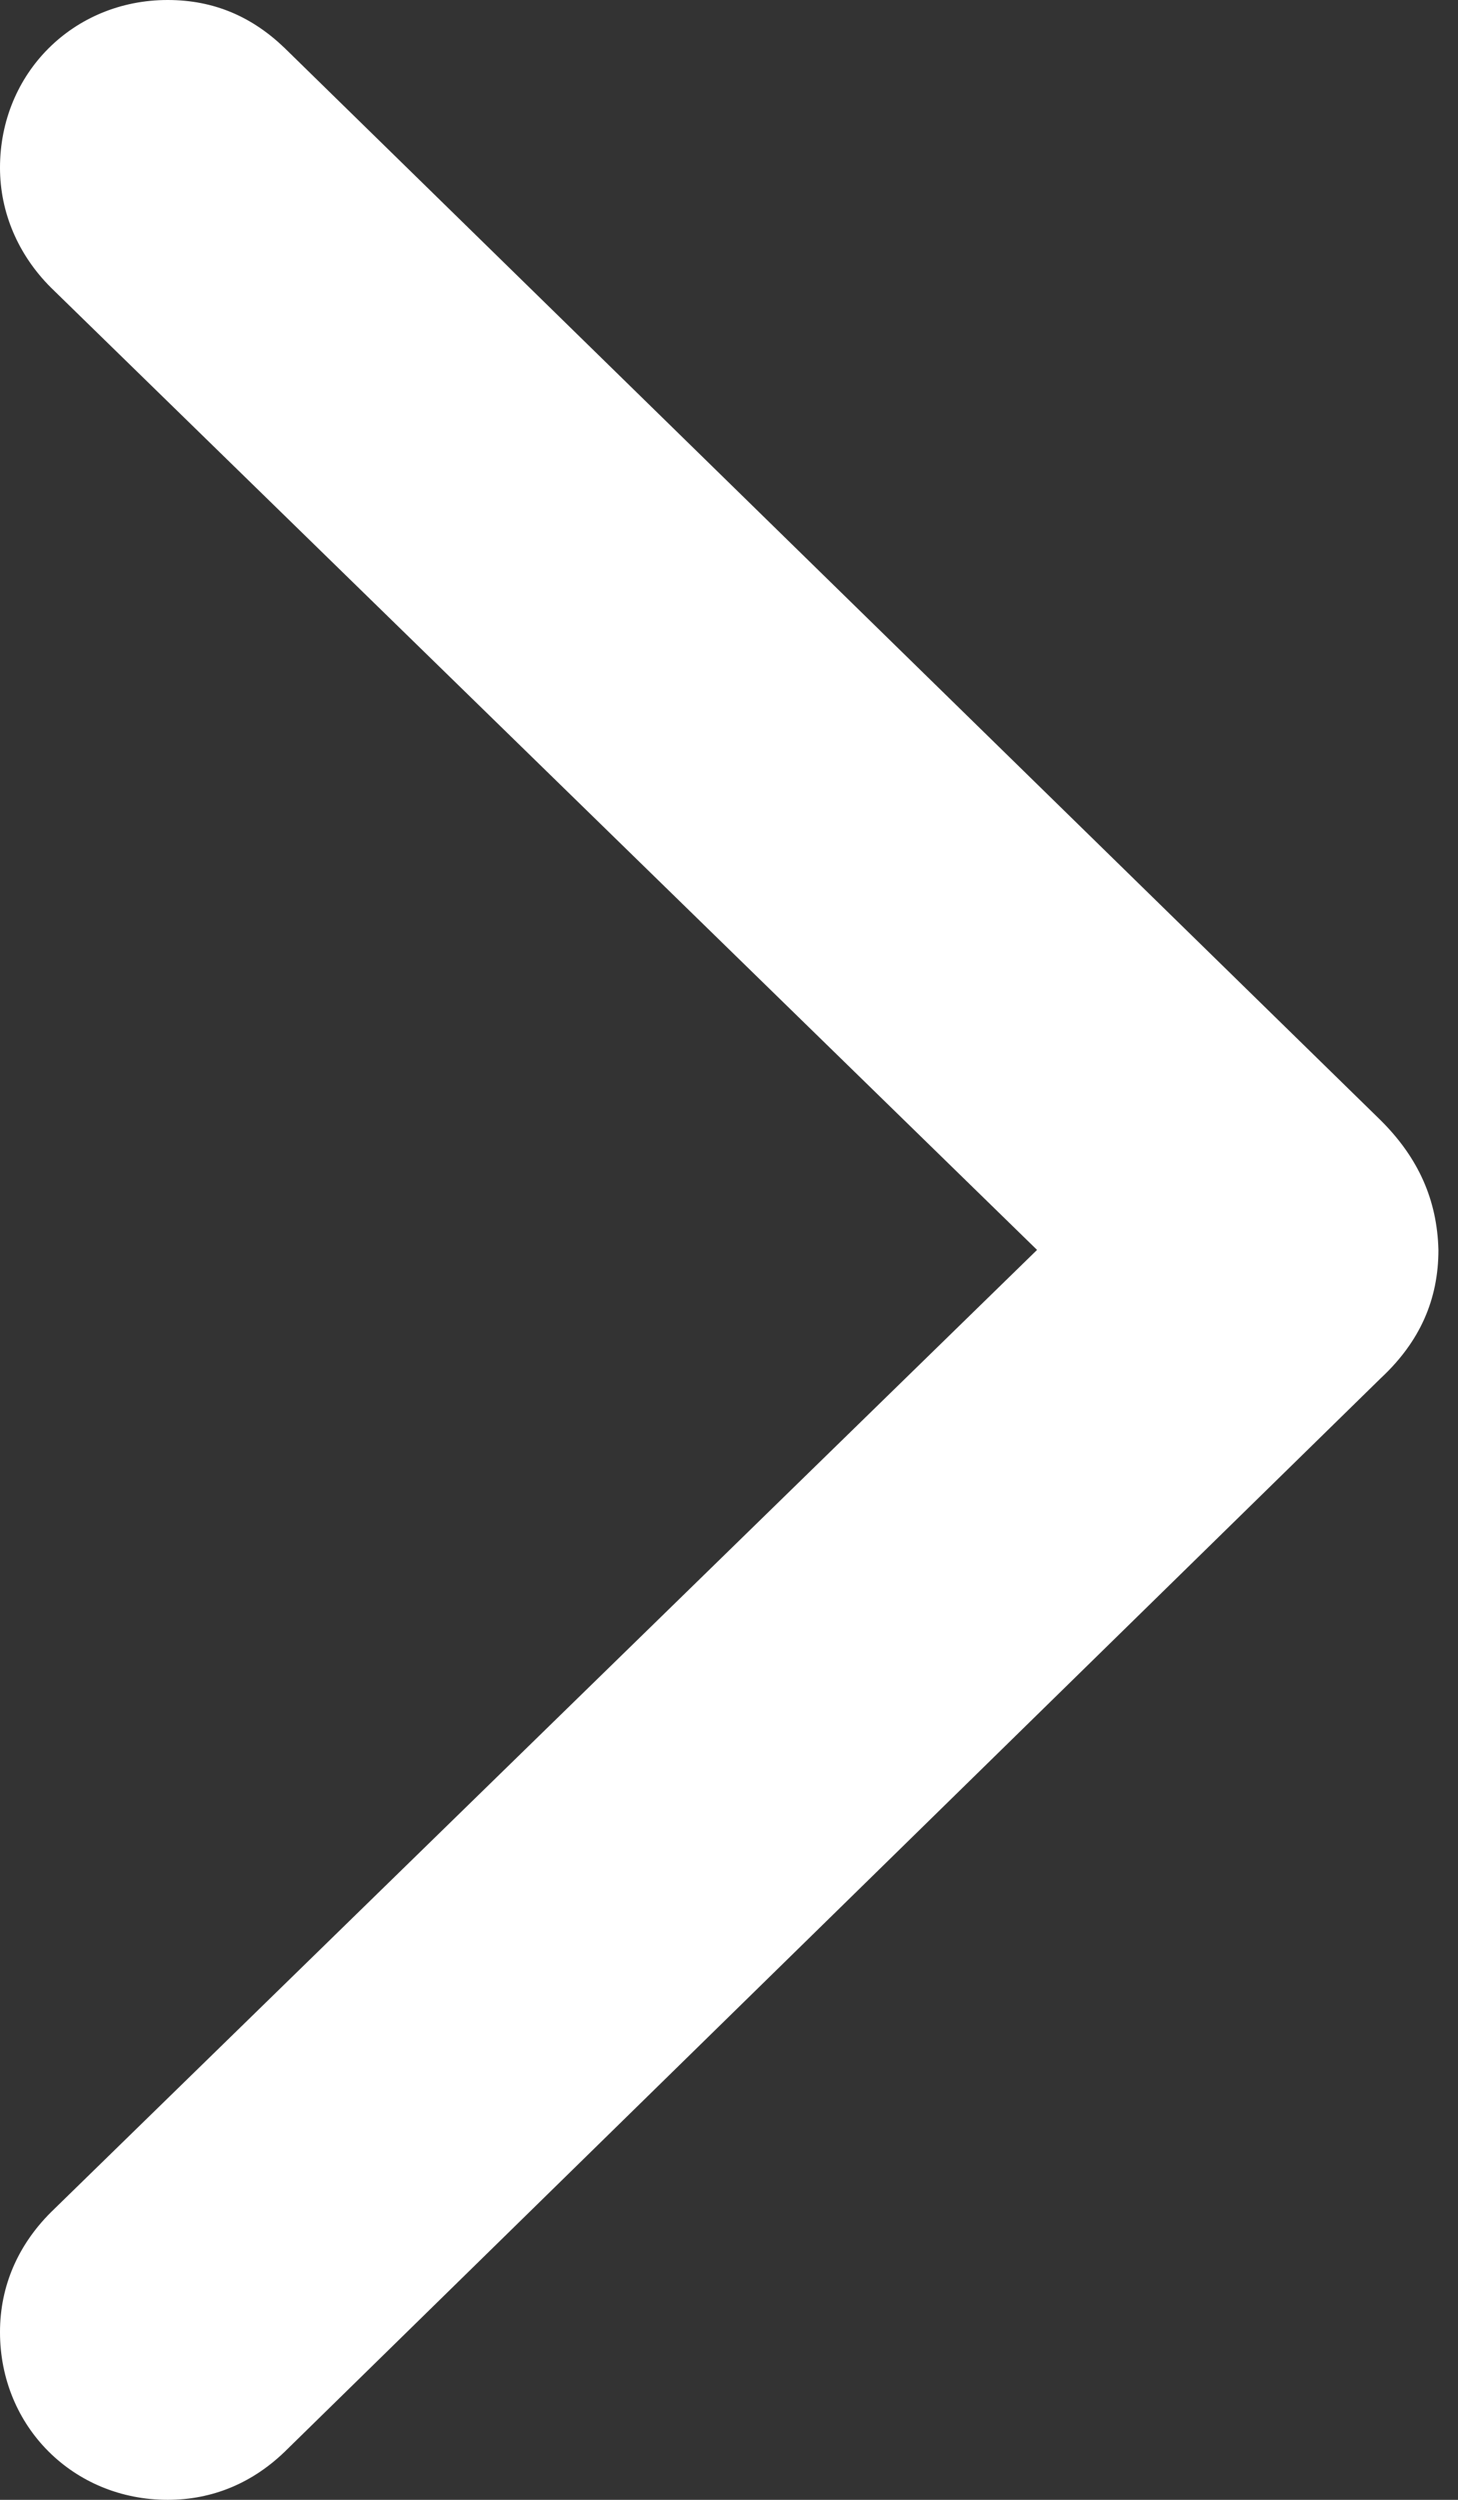 <svg width="7" height="12" viewBox="0 0 7 12" fill="none" xmlns="http://www.w3.org/2000/svg">
<rect x="0" y="0" width="7" height="12" fill="#333333" stroke="none"/>
<path d="M6.906 6C6.9 5.763 6.812 5.56 6.629 5.378L1.366 0.23C1.211 0.081 1.028 0 0.805 0C0.352 0 0 0.352 0 0.805C0 1.021 0.088 1.224 0.244 1.38L4.979 6L0.244 10.62C0.088 10.776 0 10.972 0 11.195C0 11.648 0.352 12 0.805 12C1.021 12 1.211 11.919 1.366 11.77L6.629 6.616C6.818 6.44 6.906 6.237 6.906 6Z" fill="white"/>
</svg>
